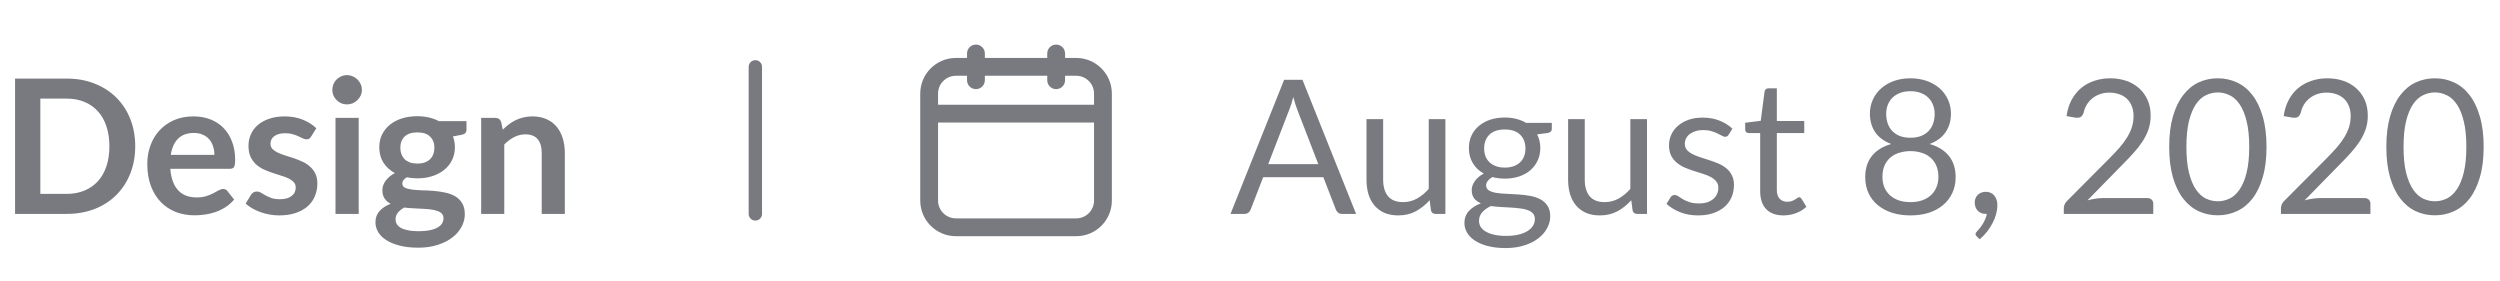 <svg width="187" height="21" viewBox="0 0 187 21" fill="none" xmlns="http://www.w3.org/2000/svg">
<g clip-path="url(#clip0_2913_694)">
<path d="M10.115 10.939C10.115 11.681 9.991 12.362 9.744 12.983C9.497 13.604 9.149 14.138 8.701 14.586C8.253 15.034 7.714 15.382 7.084 15.629C6.454 15.876 5.754 16 4.984 16H1.127V5.878H4.984C5.754 5.878 6.454 6.004 7.084 6.256C7.714 6.503 8.253 6.851 8.701 7.299C9.149 7.742 9.497 8.274 9.744 8.895C9.991 9.516 10.115 10.197 10.115 10.939ZM8.183 10.939C8.183 10.384 8.108 9.887 7.959 9.448C7.814 9.005 7.602 8.631 7.322 8.328C7.047 8.02 6.711 7.784 6.314 7.621C5.922 7.458 5.479 7.376 4.984 7.376H3.017V14.502H4.984C5.479 14.502 5.922 14.42 6.314 14.257C6.711 14.094 7.047 13.86 7.322 13.557C7.602 13.249 7.814 12.876 7.959 12.437C8.108 11.994 8.183 11.494 8.183 10.939ZM16.036 11.583C16.036 11.359 16.003 11.149 15.938 10.953C15.877 10.752 15.784 10.577 15.658 10.428C15.532 10.279 15.371 10.162 15.175 10.078C14.983 9.989 14.759 9.945 14.503 9.945C14.003 9.945 13.609 10.087 13.32 10.372C13.035 10.657 12.853 11.06 12.774 11.583H16.036ZM12.739 12.626C12.767 12.995 12.832 13.314 12.935 13.585C13.037 13.851 13.173 14.073 13.341 14.25C13.509 14.423 13.707 14.553 13.936 14.642C14.169 14.726 14.426 14.768 14.706 14.768C14.986 14.768 15.226 14.735 15.427 14.67C15.632 14.605 15.809 14.532 15.959 14.453C16.113 14.374 16.246 14.301 16.358 14.236C16.474 14.171 16.586 14.138 16.694 14.138C16.838 14.138 16.946 14.192 17.016 14.299L17.513 14.929C17.321 15.153 17.107 15.342 16.869 15.496C16.631 15.645 16.381 15.767 16.12 15.86C15.863 15.949 15.599 16.012 15.329 16.049C15.063 16.086 14.804 16.105 14.552 16.105C14.052 16.105 13.588 16.023 13.159 15.86C12.729 15.692 12.356 15.447 12.039 15.125C11.721 14.798 11.472 14.397 11.29 13.921C11.108 13.44 11.017 12.885 11.017 12.255C11.017 11.765 11.096 11.305 11.255 10.876C11.413 10.442 11.64 10.066 11.934 9.749C12.232 9.427 12.594 9.173 13.019 8.986C13.448 8.799 13.931 8.706 14.468 8.706C14.92 8.706 15.338 8.778 15.721 8.923C16.103 9.068 16.432 9.28 16.708 9.56C16.983 9.835 17.198 10.176 17.352 10.582C17.51 10.983 17.59 11.443 17.59 11.961C17.59 12.222 17.562 12.4 17.506 12.493C17.45 12.582 17.342 12.626 17.184 12.626H12.739ZM23.269 10.218C23.223 10.293 23.174 10.346 23.122 10.379C23.071 10.407 23.006 10.421 22.926 10.421C22.842 10.421 22.751 10.398 22.653 10.351C22.56 10.304 22.45 10.253 22.324 10.197C22.198 10.136 22.053 10.083 21.89 10.036C21.732 9.989 21.543 9.966 21.323 9.966C20.983 9.966 20.714 10.038 20.518 10.183C20.327 10.328 20.231 10.517 20.231 10.75C20.231 10.904 20.28 11.035 20.378 11.142C20.481 11.245 20.614 11.336 20.777 11.415C20.945 11.494 21.134 11.567 21.344 11.632C21.554 11.693 21.767 11.76 21.981 11.835C22.201 11.91 22.415 11.996 22.625 12.094C22.835 12.187 23.022 12.309 23.185 12.458C23.353 12.603 23.486 12.778 23.584 12.983C23.687 13.188 23.738 13.436 23.738 13.725C23.738 14.07 23.675 14.39 23.549 14.684C23.428 14.973 23.246 15.225 23.003 15.44C22.761 15.65 22.459 15.816 22.1 15.937C21.745 16.054 21.335 16.112 20.868 16.112C20.621 16.112 20.378 16.089 20.14 16.042C19.907 16 19.68 15.939 19.461 15.86C19.247 15.781 19.046 15.687 18.859 15.58C18.677 15.473 18.516 15.356 18.376 15.23L18.775 14.572C18.826 14.493 18.887 14.432 18.957 14.39C19.027 14.348 19.116 14.327 19.223 14.327C19.331 14.327 19.431 14.357 19.524 14.418C19.622 14.479 19.734 14.544 19.86 14.614C19.986 14.684 20.133 14.749 20.301 14.81C20.474 14.871 20.691 14.901 20.952 14.901C21.157 14.901 21.332 14.878 21.477 14.831C21.627 14.78 21.748 14.714 21.841 14.635C21.939 14.556 22.009 14.465 22.051 14.362C22.098 14.255 22.121 14.145 22.121 14.033C22.121 13.865 22.07 13.727 21.967 13.62C21.869 13.513 21.736 13.419 21.568 13.34C21.405 13.261 21.216 13.191 21.001 13.13C20.791 13.065 20.574 12.995 20.35 12.92C20.131 12.845 19.914 12.759 19.699 12.661C19.489 12.558 19.3 12.43 19.132 12.276C18.969 12.122 18.836 11.933 18.733 11.709C18.635 11.485 18.586 11.214 18.586 10.897C18.586 10.603 18.645 10.323 18.761 10.057C18.878 9.791 19.048 9.56 19.272 9.364C19.501 9.163 19.783 9.005 20.119 8.888C20.46 8.767 20.852 8.706 21.295 8.706C21.79 8.706 22.24 8.788 22.646 8.951C23.052 9.114 23.39 9.329 23.661 9.595L23.269 10.218ZM26.831 8.818V16H25.096V8.818H26.831ZM27.07 6.725C27.07 6.874 27.039 7.014 26.979 7.145C26.918 7.276 26.836 7.39 26.733 7.488C26.636 7.586 26.519 7.665 26.384 7.726C26.248 7.782 26.104 7.81 25.95 7.81C25.8 7.81 25.658 7.782 25.523 7.726C25.392 7.665 25.277 7.586 25.18 7.488C25.081 7.39 25.002 7.276 24.942 7.145C24.886 7.014 24.858 6.874 24.858 6.725C24.858 6.571 24.886 6.426 24.942 6.291C25.002 6.156 25.081 6.039 25.18 5.941C25.277 5.843 25.392 5.766 25.523 5.71C25.658 5.649 25.8 5.619 25.95 5.619C26.104 5.619 26.248 5.649 26.384 5.71C26.519 5.766 26.636 5.843 26.733 5.941C26.836 6.039 26.918 6.156 26.979 6.291C27.039 6.426 27.07 6.571 27.07 6.725ZM31.219 12.234C31.434 12.234 31.621 12.206 31.779 12.15C31.938 12.089 32.069 12.008 32.171 11.905C32.279 11.802 32.358 11.679 32.409 11.534C32.465 11.389 32.493 11.231 32.493 11.058C32.493 10.703 32.386 10.423 32.171 10.218C31.961 10.008 31.644 9.903 31.219 9.903C30.795 9.903 30.475 10.008 30.26 10.218C30.05 10.423 29.945 10.703 29.945 11.058C29.945 11.226 29.971 11.382 30.022 11.527C30.078 11.672 30.158 11.798 30.26 11.905C30.368 12.008 30.501 12.089 30.659 12.15C30.823 12.206 31.009 12.234 31.219 12.234ZM33.172 16.322C33.172 16.182 33.13 16.068 33.046 15.979C32.962 15.89 32.848 15.823 32.703 15.776C32.559 15.725 32.388 15.687 32.192 15.664C32.001 15.641 31.796 15.624 31.576 15.615C31.362 15.601 31.138 15.589 30.904 15.58C30.676 15.571 30.452 15.552 30.232 15.524C30.041 15.631 29.885 15.757 29.763 15.902C29.647 16.047 29.588 16.215 29.588 16.406C29.588 16.532 29.619 16.649 29.679 16.756C29.745 16.868 29.845 16.964 29.98 17.043C30.12 17.122 30.3 17.183 30.519 17.225C30.739 17.272 31.007 17.295 31.324 17.295C31.646 17.295 31.924 17.269 32.157 17.218C32.391 17.171 32.582 17.104 32.731 17.015C32.885 16.931 32.997 16.828 33.067 16.707C33.137 16.59 33.172 16.462 33.172 16.322ZM34.894 9.063V9.707C34.894 9.912 34.771 10.038 34.523 10.085L33.879 10.204C33.977 10.451 34.026 10.722 34.026 11.016C34.026 11.371 33.954 11.693 33.809 11.982C33.669 12.267 33.473 12.509 33.221 12.71C32.969 12.911 32.671 13.067 32.325 13.179C31.985 13.286 31.616 13.34 31.219 13.34C31.079 13.34 30.944 13.333 30.813 13.319C30.683 13.305 30.554 13.286 30.428 13.263C30.204 13.398 30.092 13.55 30.092 13.718C30.092 13.863 30.158 13.97 30.288 14.04C30.424 14.105 30.601 14.152 30.82 14.18C31.04 14.208 31.289 14.227 31.569 14.236C31.849 14.241 32.136 14.255 32.43 14.278C32.724 14.301 33.011 14.343 33.291 14.404C33.571 14.46 33.821 14.551 34.04 14.677C34.26 14.803 34.435 14.976 34.565 15.195C34.701 15.41 34.768 15.687 34.768 16.028C34.768 16.345 34.689 16.653 34.53 16.952C34.376 17.251 34.15 17.517 33.851 17.75C33.557 17.983 33.193 18.17 32.759 18.31C32.33 18.455 31.84 18.527 31.289 18.527C30.748 18.527 30.277 18.473 29.875 18.366C29.474 18.263 29.14 18.123 28.874 17.946C28.608 17.773 28.41 17.573 28.279 17.344C28.149 17.115 28.083 16.877 28.083 16.63C28.083 16.294 28.184 16.014 28.384 15.79C28.59 15.561 28.87 15.379 29.224 15.244C29.033 15.146 28.881 15.015 28.769 14.852C28.657 14.689 28.601 14.474 28.601 14.208C28.601 14.101 28.62 13.991 28.657 13.879C28.699 13.762 28.758 13.648 28.832 13.536C28.912 13.424 29.01 13.319 29.126 13.221C29.243 13.118 29.381 13.027 29.539 12.948C29.175 12.752 28.888 12.491 28.678 12.164C28.473 11.837 28.37 11.455 28.37 11.016C28.37 10.661 28.44 10.342 28.58 10.057C28.725 9.768 28.923 9.523 29.175 9.322C29.432 9.117 29.733 8.96 30.078 8.853C30.428 8.746 30.809 8.692 31.219 8.692C31.527 8.692 31.817 8.725 32.087 8.79C32.358 8.851 32.605 8.942 32.829 9.063H34.894ZM37.608 9.7C37.752 9.555 37.904 9.422 38.063 9.301C38.226 9.175 38.396 9.07 38.574 8.986C38.756 8.897 38.949 8.83 39.155 8.783C39.36 8.732 39.584 8.706 39.827 8.706C40.219 8.706 40.566 8.774 40.87 8.909C41.173 9.04 41.425 9.226 41.626 9.469C41.831 9.707 41.985 9.994 42.088 10.33C42.195 10.661 42.249 11.028 42.249 11.429V16H40.52V11.429C40.52 10.99 40.419 10.652 40.219 10.414C40.018 10.171 39.712 10.05 39.302 10.05C39.003 10.05 38.723 10.118 38.462 10.253C38.2 10.388 37.953 10.573 37.72 10.806V16H35.991V8.818H37.048C37.272 8.818 37.419 8.923 37.489 9.133L37.608 9.7Z" fill="#787A80"/>
<line x1="56.5" y1="5" x2="56.5" y2="16" stroke="#787A80" stroke-linecap="round"/>
<g clip-path="url(#clip1_2913_694)">
<path fill-rule="evenodd" clip-rule="evenodd" d="M73 3.334C73.368 3.334 73.667 3.632 73.667 4.001V4.334L78.334 4.334V4.001C78.334 3.632 78.632 3.334 79 3.334C79.368 3.334 79.667 3.632 79.667 4.001V4.334L80.5 4.334C81.973 4.334 83.167 5.528 83.167 7.001V15.001C83.167 16.473 81.973 17.667 80.5 17.667L71.5 17.667C70.027 17.667 68.834 16.473 68.834 15.001L68.834 8.501L68.834 7.001C68.834 5.528 70.027 4.334 71.5 4.334L72.334 4.334V4.001C72.334 3.632 72.632 3.334 73 3.334ZM72.334 5.667L71.5 5.667C70.764 5.667 70.167 6.264 70.167 7.001V7.834H81.834V7.001C81.834 6.264 81.237 5.667 80.5 5.667L79.667 5.667V6.001C79.667 6.369 79.368 6.667 79 6.667C78.632 6.667 78.334 6.369 78.334 6.001V5.667L73.667 5.667V6.001C73.667 6.369 73.368 6.667 73 6.667C72.632 6.667 72.334 6.369 72.334 6.001V5.667ZM81.834 9.167H70.167L70.167 15.001C70.167 15.737 70.764 16.334 71.5 16.334L80.5 16.334C81.237 16.334 81.834 15.737 81.834 15.001V9.167Z" fill="#787A80"/>
<path d="M98.608 12.276L97.033 8.195C96.986 8.074 96.937 7.934 96.886 7.775C96.835 7.612 96.786 7.439 96.739 7.257C96.641 7.635 96.541 7.95 96.438 8.202L94.863 12.276H98.608ZM101.436 16H100.386C100.265 16 100.167 15.97 100.092 15.909C100.017 15.848 99.961 15.771 99.924 15.678L98.986 13.256H94.485L93.547 15.678C93.519 15.762 93.465 15.837 93.386 15.902C93.307 15.967 93.209 16 93.092 16H92.042L96.053 5.969H97.425L101.436 16ZM108.115 8.909V16H107.373C107.196 16 107.084 15.914 107.037 15.741L106.939 14.978C106.631 15.319 106.286 15.594 105.903 15.804C105.52 16.009 105.082 16.112 104.587 16.112C104.2 16.112 103.857 16.049 103.558 15.923C103.264 15.792 103.017 15.61 102.816 15.377C102.615 15.144 102.464 14.861 102.361 14.53C102.263 14.199 102.214 13.832 102.214 13.431V8.909H103.46V13.431C103.46 13.968 103.581 14.383 103.824 14.677C104.071 14.971 104.447 15.118 104.951 15.118C105.32 15.118 105.663 15.032 105.98 14.859C106.302 14.682 106.598 14.439 106.869 14.131V8.909H108.115ZM112.562 12.535C112.814 12.535 113.035 12.5 113.227 12.43C113.418 12.36 113.579 12.262 113.71 12.136C113.84 12.01 113.938 11.861 114.004 11.688C114.069 11.511 114.102 11.317 114.102 11.107C114.102 10.673 113.969 10.328 113.703 10.071C113.441 9.814 113.061 9.686 112.562 9.686C112.058 9.686 111.673 9.814 111.407 10.071C111.145 10.328 111.015 10.673 111.015 11.107C111.015 11.317 111.047 11.511 111.113 11.688C111.183 11.861 111.283 12.01 111.414 12.136C111.544 12.262 111.705 12.36 111.897 12.43C112.088 12.5 112.31 12.535 112.562 12.535ZM114.809 16.385C114.809 16.212 114.76 16.072 114.662 15.965C114.564 15.858 114.431 15.774 114.263 15.713C114.099 15.652 113.908 15.61 113.689 15.587C113.469 15.559 113.236 15.538 112.989 15.524C112.746 15.51 112.499 15.496 112.247 15.482C111.995 15.468 111.752 15.445 111.519 15.412C111.257 15.533 111.043 15.687 110.875 15.874C110.711 16.056 110.63 16.271 110.63 16.518C110.63 16.677 110.669 16.824 110.749 16.959C110.833 17.099 110.959 17.218 111.127 17.316C111.295 17.419 111.505 17.498 111.757 17.554C112.013 17.615 112.314 17.645 112.66 17.645C112.996 17.645 113.297 17.615 113.563 17.554C113.829 17.493 114.053 17.407 114.235 17.295C114.421 17.183 114.564 17.05 114.662 16.896C114.76 16.742 114.809 16.572 114.809 16.385ZM116.076 9.189V9.651C116.076 9.805 115.978 9.903 115.782 9.945L114.977 10.05C115.135 10.358 115.215 10.699 115.215 11.072C115.215 11.417 115.147 11.732 115.012 12.017C114.881 12.297 114.699 12.537 114.466 12.738C114.232 12.939 113.952 13.093 113.626 13.2C113.299 13.307 112.944 13.361 112.562 13.361C112.23 13.361 111.918 13.321 111.624 13.242C111.474 13.335 111.36 13.436 111.281 13.543C111.201 13.646 111.162 13.751 111.162 13.858C111.162 14.026 111.229 14.154 111.365 14.243C111.505 14.327 111.687 14.388 111.911 14.425C112.135 14.462 112.389 14.486 112.674 14.495C112.963 14.504 113.257 14.521 113.556 14.544C113.859 14.563 114.153 14.598 114.438 14.649C114.727 14.7 114.984 14.784 115.208 14.901C115.432 15.018 115.611 15.179 115.747 15.384C115.887 15.589 115.957 15.855 115.957 16.182C115.957 16.485 115.88 16.779 115.726 17.064C115.576 17.349 115.359 17.601 115.075 17.82C114.79 18.044 114.44 18.221 114.025 18.352C113.614 18.487 113.15 18.555 112.632 18.555C112.114 18.555 111.661 18.504 111.274 18.401C110.886 18.298 110.564 18.161 110.308 17.988C110.051 17.815 109.857 17.615 109.727 17.386C109.601 17.162 109.538 16.926 109.538 16.679C109.538 16.329 109.647 16.033 109.867 15.79C110.086 15.547 110.387 15.354 110.77 15.209C110.56 15.116 110.392 14.992 110.266 14.838C110.144 14.679 110.084 14.467 110.084 14.201C110.084 14.098 110.102 13.993 110.14 13.886C110.177 13.774 110.233 13.664 110.308 13.557C110.387 13.445 110.483 13.34 110.595 13.242C110.707 13.144 110.837 13.058 110.987 12.983C110.637 12.787 110.364 12.528 110.168 12.206C109.972 11.879 109.874 11.501 109.874 11.072C109.874 10.727 109.939 10.414 110.07 10.134C110.205 9.849 110.392 9.609 110.63 9.413C110.868 9.212 111.15 9.058 111.477 8.951C111.808 8.844 112.17 8.79 112.562 8.79C112.87 8.79 113.157 8.825 113.423 8.895C113.689 8.96 113.931 9.058 114.151 9.189H116.076ZM123.195 8.909V16H122.453C122.276 16 122.164 15.914 122.117 15.741L122.019 14.978C121.711 15.319 121.366 15.594 120.983 15.804C120.6 16.009 120.162 16.112 119.667 16.112C119.28 16.112 118.937 16.049 118.638 15.923C118.344 15.792 118.097 15.61 117.896 15.377C117.695 15.144 117.544 14.861 117.441 14.53C117.343 14.199 117.294 13.832 117.294 13.431V8.909H118.54V13.431C118.54 13.968 118.661 14.383 118.904 14.677C119.151 14.971 119.527 15.118 120.031 15.118C120.4 15.118 120.743 15.032 121.06 14.859C121.382 14.682 121.678 14.439 121.949 14.131V8.909H123.195ZM129.301 10.078C129.245 10.181 129.158 10.232 129.042 10.232C128.972 10.232 128.892 10.206 128.804 10.155C128.715 10.104 128.605 10.048 128.475 9.987C128.349 9.922 128.197 9.863 128.02 9.812C127.842 9.756 127.632 9.728 127.39 9.728C127.18 9.728 126.991 9.756 126.823 9.812C126.655 9.863 126.51 9.936 126.389 10.029C126.272 10.122 126.181 10.232 126.116 10.358C126.055 10.479 126.025 10.612 126.025 10.757C126.025 10.939 126.076 11.091 126.179 11.212C126.286 11.333 126.426 11.438 126.599 11.527C126.771 11.616 126.967 11.695 127.187 11.765C127.406 11.83 127.63 11.903 127.859 11.982C128.092 12.057 128.318 12.141 128.538 12.234C128.757 12.327 128.953 12.444 129.126 12.584C129.298 12.724 129.436 12.897 129.539 13.102C129.646 13.303 129.7 13.545 129.7 13.83C129.7 14.157 129.641 14.46 129.525 14.74C129.408 15.015 129.235 15.256 129.007 15.461C128.778 15.662 128.498 15.82 128.167 15.937C127.835 16.054 127.453 16.112 127.019 16.112C126.524 16.112 126.076 16.033 125.675 15.874C125.273 15.711 124.933 15.503 124.653 15.251L124.947 14.775C124.984 14.714 125.028 14.668 125.08 14.635C125.131 14.602 125.196 14.586 125.276 14.586C125.36 14.586 125.448 14.619 125.542 14.684C125.635 14.749 125.747 14.822 125.878 14.901C126.013 14.98 126.176 15.053 126.368 15.118C126.559 15.183 126.797 15.216 127.082 15.216C127.324 15.216 127.537 15.186 127.719 15.125C127.901 15.06 128.052 14.973 128.174 14.866C128.295 14.759 128.384 14.635 128.44 14.495C128.5 14.355 128.531 14.206 128.531 14.047C128.531 13.851 128.477 13.69 128.37 13.564C128.267 13.433 128.129 13.324 127.957 13.235C127.784 13.142 127.586 13.062 127.362 12.997C127.142 12.927 126.916 12.855 126.683 12.78C126.454 12.705 126.228 12.621 126.004 12.528C125.784 12.43 125.588 12.309 125.416 12.164C125.243 12.019 125.103 11.842 124.996 11.632C124.893 11.417 124.842 11.158 124.842 10.855C124.842 10.584 124.898 10.325 125.01 10.078C125.122 9.826 125.285 9.607 125.5 9.42C125.714 9.229 125.978 9.077 126.291 8.965C126.603 8.853 126.96 8.797 127.362 8.797C127.828 8.797 128.246 8.872 128.615 9.021C128.988 9.166 129.31 9.366 129.581 9.623L129.301 10.078ZM133.404 16.112C132.844 16.112 132.413 15.956 132.109 15.643C131.811 15.33 131.661 14.88 131.661 14.292V9.952H130.807C130.733 9.952 130.67 9.931 130.618 9.889C130.567 9.842 130.541 9.772 130.541 9.679V9.182L131.703 9.035L131.99 6.844C132.004 6.774 132.035 6.718 132.081 6.676C132.133 6.629 132.198 6.606 132.277 6.606H132.907V9.049H134.958V9.952H132.907V14.208C132.907 14.507 132.98 14.728 133.124 14.873C133.269 15.018 133.456 15.09 133.684 15.09C133.815 15.09 133.927 15.074 134.02 15.041C134.118 15.004 134.202 14.964 134.272 14.922C134.342 14.88 134.401 14.843 134.447 14.81C134.499 14.773 134.543 14.754 134.58 14.754C134.646 14.754 134.704 14.794 134.755 14.873L135.119 15.468C134.905 15.669 134.646 15.827 134.342 15.944C134.039 16.056 133.726 16.112 133.404 16.112ZM142.9 15.118C143.227 15.118 143.518 15.074 143.775 14.985C144.036 14.892 144.256 14.763 144.433 14.6C144.615 14.432 144.753 14.234 144.846 14.005C144.944 13.772 144.993 13.515 144.993 13.235C144.993 12.89 144.935 12.596 144.818 12.353C144.706 12.106 144.552 11.905 144.356 11.751C144.165 11.597 143.943 11.485 143.691 11.415C143.439 11.34 143.175 11.303 142.9 11.303C142.625 11.303 142.361 11.34 142.109 11.415C141.857 11.485 141.633 11.597 141.437 11.751C141.246 11.905 141.092 12.106 140.975 12.353C140.863 12.596 140.807 12.89 140.807 13.235C140.807 13.515 140.854 13.772 140.947 14.005C141.045 14.234 141.183 14.432 141.36 14.6C141.542 14.763 141.761 14.892 142.018 14.985C142.279 15.074 142.573 15.118 142.9 15.118ZM142.9 6.823C142.601 6.823 142.338 6.867 142.109 6.956C141.885 7.045 141.696 7.166 141.542 7.32C141.393 7.474 141.278 7.654 141.199 7.859C141.124 8.064 141.087 8.284 141.087 8.517C141.087 8.746 141.12 8.967 141.185 9.182C141.25 9.397 141.355 9.588 141.5 9.756C141.645 9.919 141.831 10.052 142.06 10.155C142.293 10.253 142.573 10.302 142.9 10.302C143.227 10.302 143.504 10.253 143.733 10.155C143.966 10.052 144.155 9.919 144.3 9.756C144.445 9.588 144.55 9.397 144.615 9.182C144.68 8.967 144.713 8.746 144.713 8.517C144.713 8.284 144.673 8.064 144.594 7.859C144.519 7.654 144.405 7.474 144.251 7.32C144.102 7.166 143.913 7.045 143.684 6.956C143.46 6.867 143.199 6.823 142.9 6.823ZM144.335 10.771C144.96 10.948 145.441 11.245 145.777 11.66C146.113 12.075 146.281 12.607 146.281 13.256C146.281 13.695 146.197 14.091 146.029 14.446C145.866 14.796 145.635 15.095 145.336 15.342C145.042 15.589 144.687 15.781 144.272 15.916C143.857 16.047 143.399 16.112 142.9 16.112C142.401 16.112 141.943 16.047 141.528 15.916C141.113 15.781 140.756 15.589 140.457 15.342C140.158 15.095 139.927 14.796 139.764 14.446C139.601 14.091 139.519 13.695 139.519 13.256C139.519 12.607 139.687 12.075 140.023 11.66C140.359 11.245 140.84 10.948 141.465 10.771C140.938 10.575 140.539 10.283 140.268 9.896C140.002 9.504 139.869 9.037 139.869 8.496C139.869 8.127 139.941 7.782 140.086 7.46C140.231 7.138 140.436 6.858 140.702 6.62C140.968 6.382 141.285 6.195 141.654 6.06C142.027 5.925 142.443 5.857 142.9 5.857C143.353 5.857 143.766 5.925 144.139 6.06C144.512 6.195 144.832 6.382 145.098 6.62C145.364 6.858 145.569 7.138 145.714 7.46C145.859 7.782 145.931 8.127 145.931 8.496C145.931 9.037 145.796 9.504 145.525 9.896C145.259 10.283 144.862 10.575 144.335 10.771ZM147.871 17.694C147.834 17.661 147.808 17.631 147.794 17.603C147.78 17.575 147.773 17.54 147.773 17.498C147.773 17.465 147.782 17.433 147.801 17.4C147.824 17.367 147.85 17.337 147.878 17.309C147.925 17.258 147.983 17.19 148.053 17.106C148.128 17.022 148.202 16.922 148.277 16.805C148.352 16.693 148.419 16.567 148.48 16.427C148.545 16.292 148.592 16.147 148.62 15.993C148.606 15.998 148.59 16 148.571 16C148.557 16 148.543 16 148.529 16C148.286 16 148.088 15.921 147.934 15.762C147.785 15.599 147.71 15.391 147.71 15.139C147.71 14.92 147.785 14.733 147.934 14.579C148.088 14.425 148.291 14.348 148.543 14.348C148.683 14.348 148.807 14.374 148.914 14.425C149.021 14.476 149.11 14.549 149.18 14.642C149.255 14.731 149.311 14.836 149.348 14.957C149.385 15.074 149.404 15.202 149.404 15.342C149.404 15.552 149.374 15.771 149.313 16C149.257 16.224 149.171 16.446 149.054 16.665C148.942 16.889 148.804 17.106 148.641 17.316C148.478 17.526 148.291 17.72 148.081 17.897L147.871 17.694ZM160.624 14.817C160.759 14.817 160.867 14.857 160.946 14.936C161.025 15.015 161.065 15.118 161.065 15.244V16H154.373V15.573C154.373 15.484 154.392 15.393 154.429 15.3C154.466 15.207 154.525 15.12 154.604 15.041L157.817 11.814C158.083 11.543 158.326 11.284 158.545 11.037C158.764 10.785 158.951 10.533 159.105 10.281C159.259 10.029 159.378 9.775 159.462 9.518C159.546 9.257 159.588 8.979 159.588 8.685C159.588 8.391 159.541 8.134 159.448 7.915C159.355 7.691 159.226 7.507 159.063 7.362C158.904 7.217 158.715 7.11 158.496 7.04C158.277 6.965 158.041 6.928 157.789 6.928C157.532 6.928 157.297 6.965 157.082 7.04C156.867 7.115 156.676 7.22 156.508 7.355C156.345 7.486 156.207 7.642 156.095 7.824C155.983 8.006 155.904 8.207 155.857 8.426C155.801 8.589 155.724 8.699 155.626 8.755C155.533 8.806 155.4 8.82 155.227 8.797L154.576 8.685C154.641 8.228 154.767 7.824 154.954 7.474C155.145 7.119 155.383 6.823 155.668 6.585C155.957 6.347 156.286 6.167 156.655 6.046C157.024 5.92 157.423 5.857 157.852 5.857C158.277 5.857 158.673 5.92 159.042 6.046C159.411 6.172 159.73 6.356 160.001 6.599C160.272 6.837 160.484 7.129 160.638 7.474C160.792 7.819 160.869 8.211 160.869 8.65C160.869 9.023 160.813 9.371 160.701 9.693C160.589 10.01 160.437 10.314 160.246 10.603C160.055 10.892 159.833 11.175 159.581 11.45C159.334 11.725 159.07 12.003 158.79 12.283L156.144 14.985C156.331 14.934 156.52 14.894 156.711 14.866C156.902 14.833 157.087 14.817 157.264 14.817H160.624ZM169.536 10.988C169.536 11.865 169.44 12.626 169.249 13.27C169.062 13.909 168.806 14.439 168.479 14.859C168.152 15.279 167.765 15.592 167.317 15.797C166.874 16.002 166.398 16.105 165.889 16.105C165.376 16.105 164.897 16.002 164.454 15.797C164.015 15.592 163.633 15.279 163.306 14.859C162.979 14.439 162.723 13.909 162.536 13.27C162.349 12.626 162.256 11.865 162.256 10.988C162.256 10.111 162.349 9.35 162.536 8.706C162.723 8.062 162.979 7.53 163.306 7.11C163.633 6.685 164.015 6.37 164.454 6.165C164.897 5.96 165.376 5.857 165.889 5.857C166.398 5.857 166.874 5.96 167.317 6.165C167.765 6.37 168.152 6.685 168.479 7.11C168.806 7.53 169.062 8.062 169.249 8.706C169.44 9.35 169.536 10.111 169.536 10.988ZM168.241 10.988C168.241 10.223 168.176 9.581 168.045 9.063C167.919 8.54 167.746 8.12 167.527 7.803C167.312 7.486 167.063 7.259 166.778 7.124C166.493 6.984 166.197 6.914 165.889 6.914C165.581 6.914 165.285 6.984 165 7.124C164.715 7.259 164.466 7.486 164.251 7.803C164.036 8.12 163.864 8.54 163.733 9.063C163.607 9.581 163.544 10.223 163.544 10.988C163.544 11.753 163.607 12.395 163.733 12.913C163.864 13.431 164.036 13.849 164.251 14.166C164.466 14.483 164.715 14.712 165 14.852C165.285 14.987 165.581 15.055 165.889 15.055C166.197 15.055 166.493 14.987 166.778 14.852C167.063 14.712 167.312 14.483 167.527 14.166C167.746 13.849 167.919 13.431 168.045 12.913C168.176 12.395 168.241 11.753 168.241 10.988ZM176.866 14.817C177.001 14.817 177.109 14.857 177.188 14.936C177.267 15.015 177.307 15.118 177.307 15.244V16H170.615V15.573C170.615 15.484 170.634 15.393 170.671 15.3C170.708 15.207 170.767 15.12 170.846 15.041L174.059 11.814C174.325 11.543 174.568 11.284 174.787 11.037C175.006 10.785 175.193 10.533 175.347 10.281C175.501 10.029 175.62 9.775 175.704 9.518C175.788 9.257 175.83 8.979 175.83 8.685C175.83 8.391 175.783 8.134 175.69 7.915C175.597 7.691 175.468 7.507 175.305 7.362C175.146 7.217 174.957 7.11 174.738 7.04C174.519 6.965 174.283 6.928 174.031 6.928C173.774 6.928 173.539 6.965 173.324 7.04C173.109 7.115 172.918 7.22 172.75 7.355C172.587 7.486 172.449 7.642 172.337 7.824C172.225 8.006 172.146 8.207 172.099 8.426C172.043 8.589 171.966 8.699 171.868 8.755C171.775 8.806 171.642 8.82 171.469 8.797L170.818 8.685C170.883 8.228 171.009 7.824 171.196 7.474C171.387 7.119 171.625 6.823 171.91 6.585C172.199 6.347 172.528 6.167 172.897 6.046C173.266 5.92 173.665 5.857 174.094 5.857C174.519 5.857 174.915 5.92 175.284 6.046C175.653 6.172 175.972 6.356 176.243 6.599C176.514 6.837 176.726 7.129 176.88 7.474C177.034 7.819 177.111 8.211 177.111 8.65C177.111 9.023 177.055 9.371 176.943 9.693C176.831 10.01 176.679 10.314 176.488 10.603C176.297 10.892 176.075 11.175 175.823 11.45C175.576 11.725 175.312 12.003 175.032 12.283L172.386 14.985C172.573 14.934 172.762 14.894 172.953 14.866C173.144 14.833 173.329 14.817 173.506 14.817H176.866ZM185.778 10.988C185.778 11.865 185.682 12.626 185.491 13.27C185.304 13.909 185.048 14.439 184.721 14.859C184.394 15.279 184.007 15.592 183.559 15.797C183.116 16.002 182.64 16.105 182.131 16.105C181.618 16.105 181.139 16.002 180.696 15.797C180.257 15.592 179.875 15.279 179.548 14.859C179.221 14.439 178.965 13.909 178.778 13.27C178.591 12.626 178.498 11.865 178.498 10.988C178.498 10.111 178.591 9.35 178.778 8.706C178.965 8.062 179.221 7.53 179.548 7.11C179.875 6.685 180.257 6.37 180.696 6.165C181.139 5.96 181.618 5.857 182.131 5.857C182.64 5.857 183.116 5.96 183.559 6.165C184.007 6.37 184.394 6.685 184.721 7.11C185.048 7.53 185.304 8.062 185.491 8.706C185.682 9.35 185.778 10.111 185.778 10.988ZM184.483 10.988C184.483 10.223 184.418 9.581 184.287 9.063C184.161 8.54 183.988 8.12 183.769 7.803C183.554 7.486 183.305 7.259 183.02 7.124C182.735 6.984 182.439 6.914 182.131 6.914C181.823 6.914 181.527 6.984 181.242 7.124C180.957 7.259 180.708 7.486 180.493 7.803C180.278 8.12 180.106 8.54 179.975 9.063C179.849 9.581 179.786 10.223 179.786 10.988C179.786 11.753 179.849 12.395 179.975 12.913C180.106 13.431 180.278 13.849 180.493 14.166C180.708 14.483 180.957 14.712 181.242 14.852C181.527 14.987 181.823 15.055 182.131 15.055C182.439 15.055 182.735 14.987 183.02 14.852C183.305 14.712 183.554 14.483 183.769 14.166C183.988 13.849 184.161 13.431 184.287 12.913C184.418 12.395 184.483 11.753 184.483 10.988Z" fill="#787A80"/>
</g>
</g>
<defs>
<clipPath id="clip0_2913_694">
<rect width="187" height="21" fill="white"/>
</clipPath>
<clipPath id="clip1_2913_694">
<rect width="119" height="21" fill="white" transform="translate(68)"/>
</clipPath>
</defs>
</svg>
